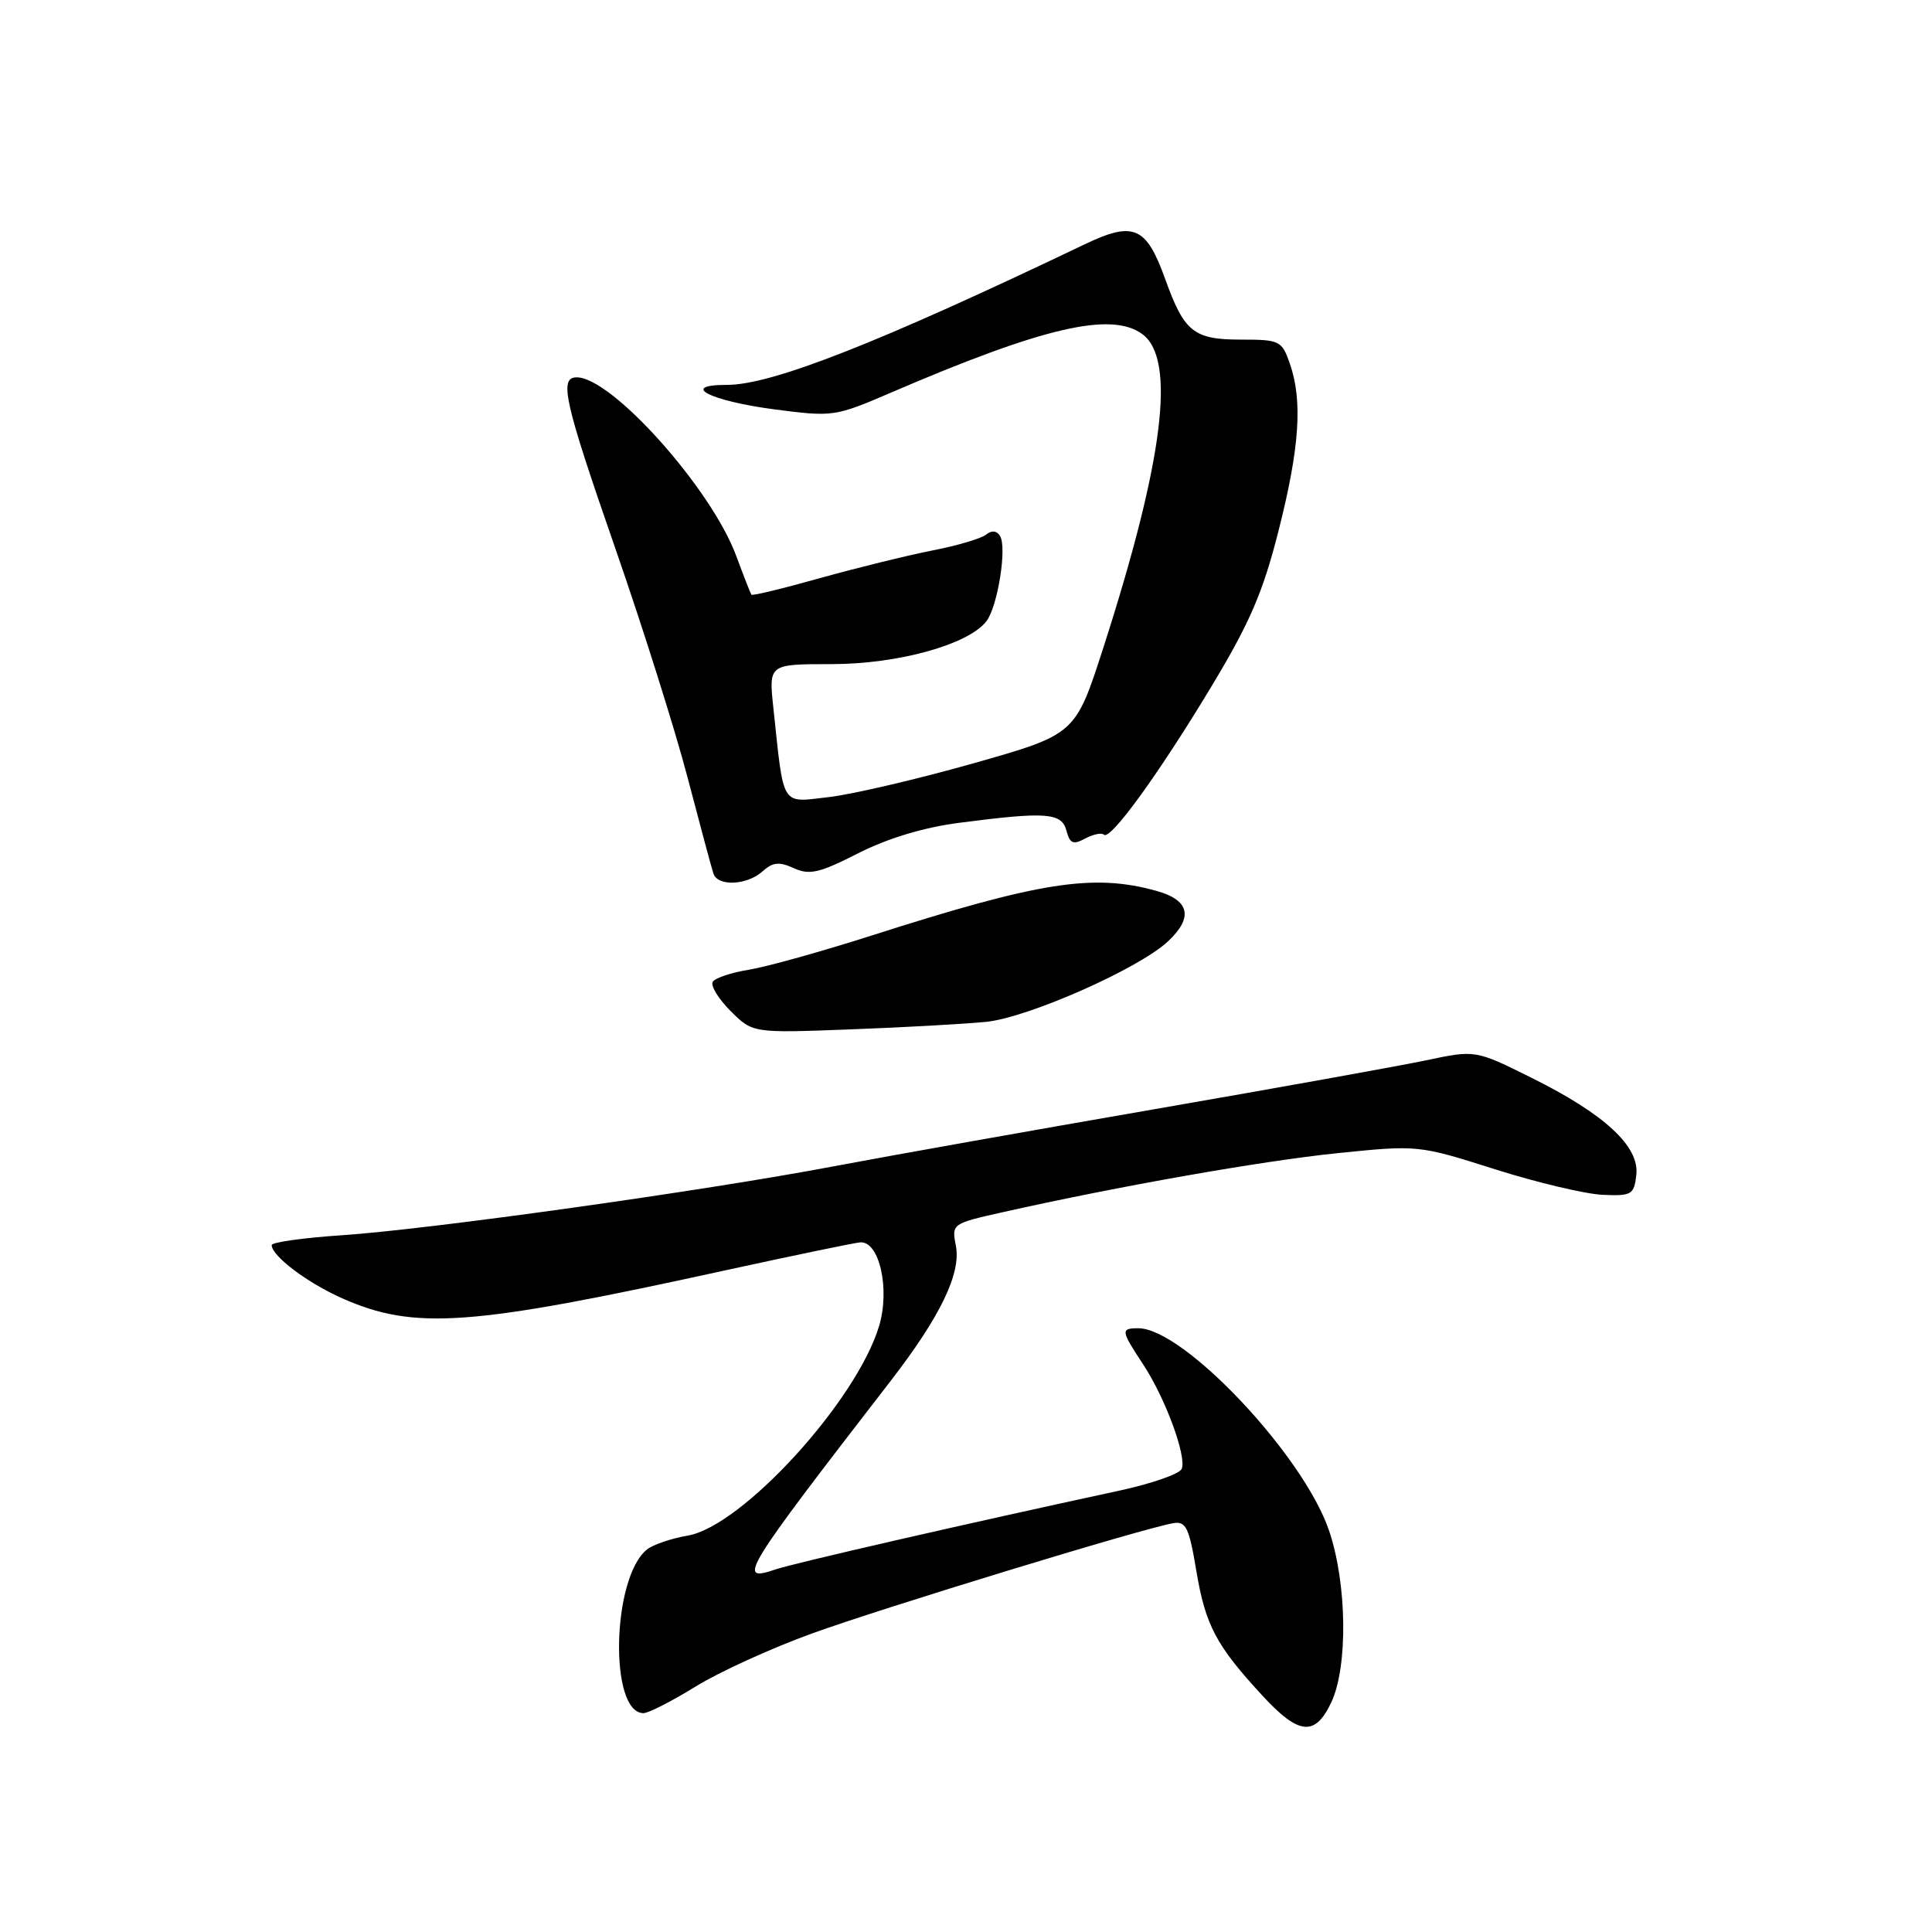 <?xml version="1.0" encoding="UTF-8" standalone="no"?>
<!DOCTYPE svg PUBLIC "-//W3C//DTD SVG 1.1//EN" "http://www.w3.org/Graphics/SVG/1.1/DTD/svg11.dtd" >
<svg xmlns="http://www.w3.org/2000/svg" xmlns:xlink="http://www.w3.org/1999/xlink" version="1.1" viewBox="0 0 256 256">
 <g >
 <path fill="currentColor"
d=" M 176.39 225.60 C 178.64 220.85 178.49 209.74 176.08 202.74 C 172.65 192.76 156.82 176.00 150.83 176.00 C 148.47 176.00 148.52 176.31 151.46 180.77 C 154.39 185.21 157.24 192.92 156.59 194.62 C 156.34 195.29 152.61 196.59 148.31 197.52 C 127.91 201.92 105.23 207.12 102.75 207.96 C 97.56 209.73 98.39 208.37 118.00 183.00 C 124.63 174.42 127.39 168.69 126.65 165.02 C 126.09 162.18 126.17 162.12 132.79 160.64 C 148.23 157.17 167.19 153.83 177.22 152.80 C 187.90 151.71 187.96 151.72 198.08 154.93 C 203.66 156.70 210.09 158.22 212.36 158.32 C 216.21 158.49 216.52 158.30 216.82 155.69 C 217.26 151.91 212.64 147.63 202.93 142.81 C 195.50 139.12 195.50 139.12 189.00 140.49 C 185.43 141.24 169.22 144.16 153.00 146.97 C 136.78 149.78 117.60 153.19 110.38 154.56 C 93.15 157.82 56.92 162.90 45.25 163.68 C 40.16 164.02 36.00 164.61 36.00 164.98 C 36.00 166.42 40.74 170.00 45.34 172.03 C 54.94 176.28 62.25 175.75 96.00 168.35 C 105.08 166.37 113.16 164.69 113.97 164.62 C 116.52 164.41 117.96 170.81 116.48 175.72 C 113.49 185.66 98.32 202.26 91.11 203.48 C 88.95 203.85 86.53 204.67 85.72 205.32 C 81.07 209.07 80.69 227.00 85.27 227.00 C 85.92 227.00 89.03 225.42 92.16 223.48 C 95.29 221.55 102.24 218.38 107.60 216.44 C 117.08 213.01 151.55 202.48 155.46 201.83 C 157.15 201.54 157.56 202.40 158.52 208.15 C 159.73 215.36 161.14 218.03 167.26 224.66 C 172.09 229.91 174.24 230.13 176.39 225.60 Z  M 130.68 135.40 C 136.25 134.83 150.88 128.36 154.75 124.75 C 158.16 121.57 157.64 119.27 153.25 118.05 C 144.86 115.72 137.80 116.83 115.50 123.96 C 108.90 126.07 101.59 128.11 99.26 128.49 C 96.92 128.86 94.75 129.59 94.44 130.10 C 94.13 130.61 95.19 132.34 96.80 133.96 C 99.74 136.89 99.74 136.89 112.62 136.40 C 119.70 136.14 127.83 135.68 130.68 135.40 Z  M 101.04 115.46 C 102.39 114.24 103.24 114.15 105.19 115.04 C 107.26 115.98 108.58 115.68 113.72 113.06 C 117.64 111.07 122.42 109.63 127.15 109.02 C 138.63 107.53 140.68 107.68 141.31 110.07 C 141.76 111.78 142.20 111.97 143.79 111.11 C 144.86 110.54 145.98 110.31 146.27 110.60 C 147.10 111.43 153.52 102.58 160.51 90.98 C 165.61 82.52 167.35 78.48 169.42 70.30 C 172.21 59.31 172.63 53.09 170.90 48.15 C 169.86 45.15 169.55 45.00 164.47 45.00 C 158.17 45.00 156.92 44.01 154.39 36.96 C 151.88 29.99 150.21 29.27 143.71 32.38 C 116.31 45.49 102.27 51.00 96.32 51.00 C 89.92 51.00 94.06 53.12 102.66 54.25 C 110.34 55.25 110.66 55.21 118.00 52.05 C 138.20 43.35 147.23 41.25 151.36 44.27 C 155.87 47.57 154.19 61.02 146.17 85.91 C 142.49 97.31 142.49 97.31 129.00 101.14 C 121.57 103.24 112.94 105.26 109.82 105.62 C 103.40 106.35 103.90 107.16 102.47 93.75 C 101.86 88.00 101.86 88.00 110.18 88.00 C 118.99 88.00 128.33 85.41 130.71 82.31 C 132.20 80.36 133.45 72.54 132.51 71.02 C 132.07 70.31 131.40 70.24 130.66 70.84 C 130.02 71.36 126.80 72.31 123.50 72.95 C 120.20 73.60 113.51 75.25 108.63 76.61 C 103.76 77.98 99.68 78.97 99.56 78.80 C 99.45 78.64 98.54 76.32 97.55 73.65 C 94.25 64.73 81.08 50.00 76.42 50.00 C 74.04 50.00 74.75 53.14 81.54 72.69 C 85.14 83.03 89.44 96.67 91.10 103.00 C 92.76 109.33 94.30 115.06 94.53 115.75 C 95.10 117.49 98.99 117.31 101.04 115.46 Z "/>
</g>
</svg>